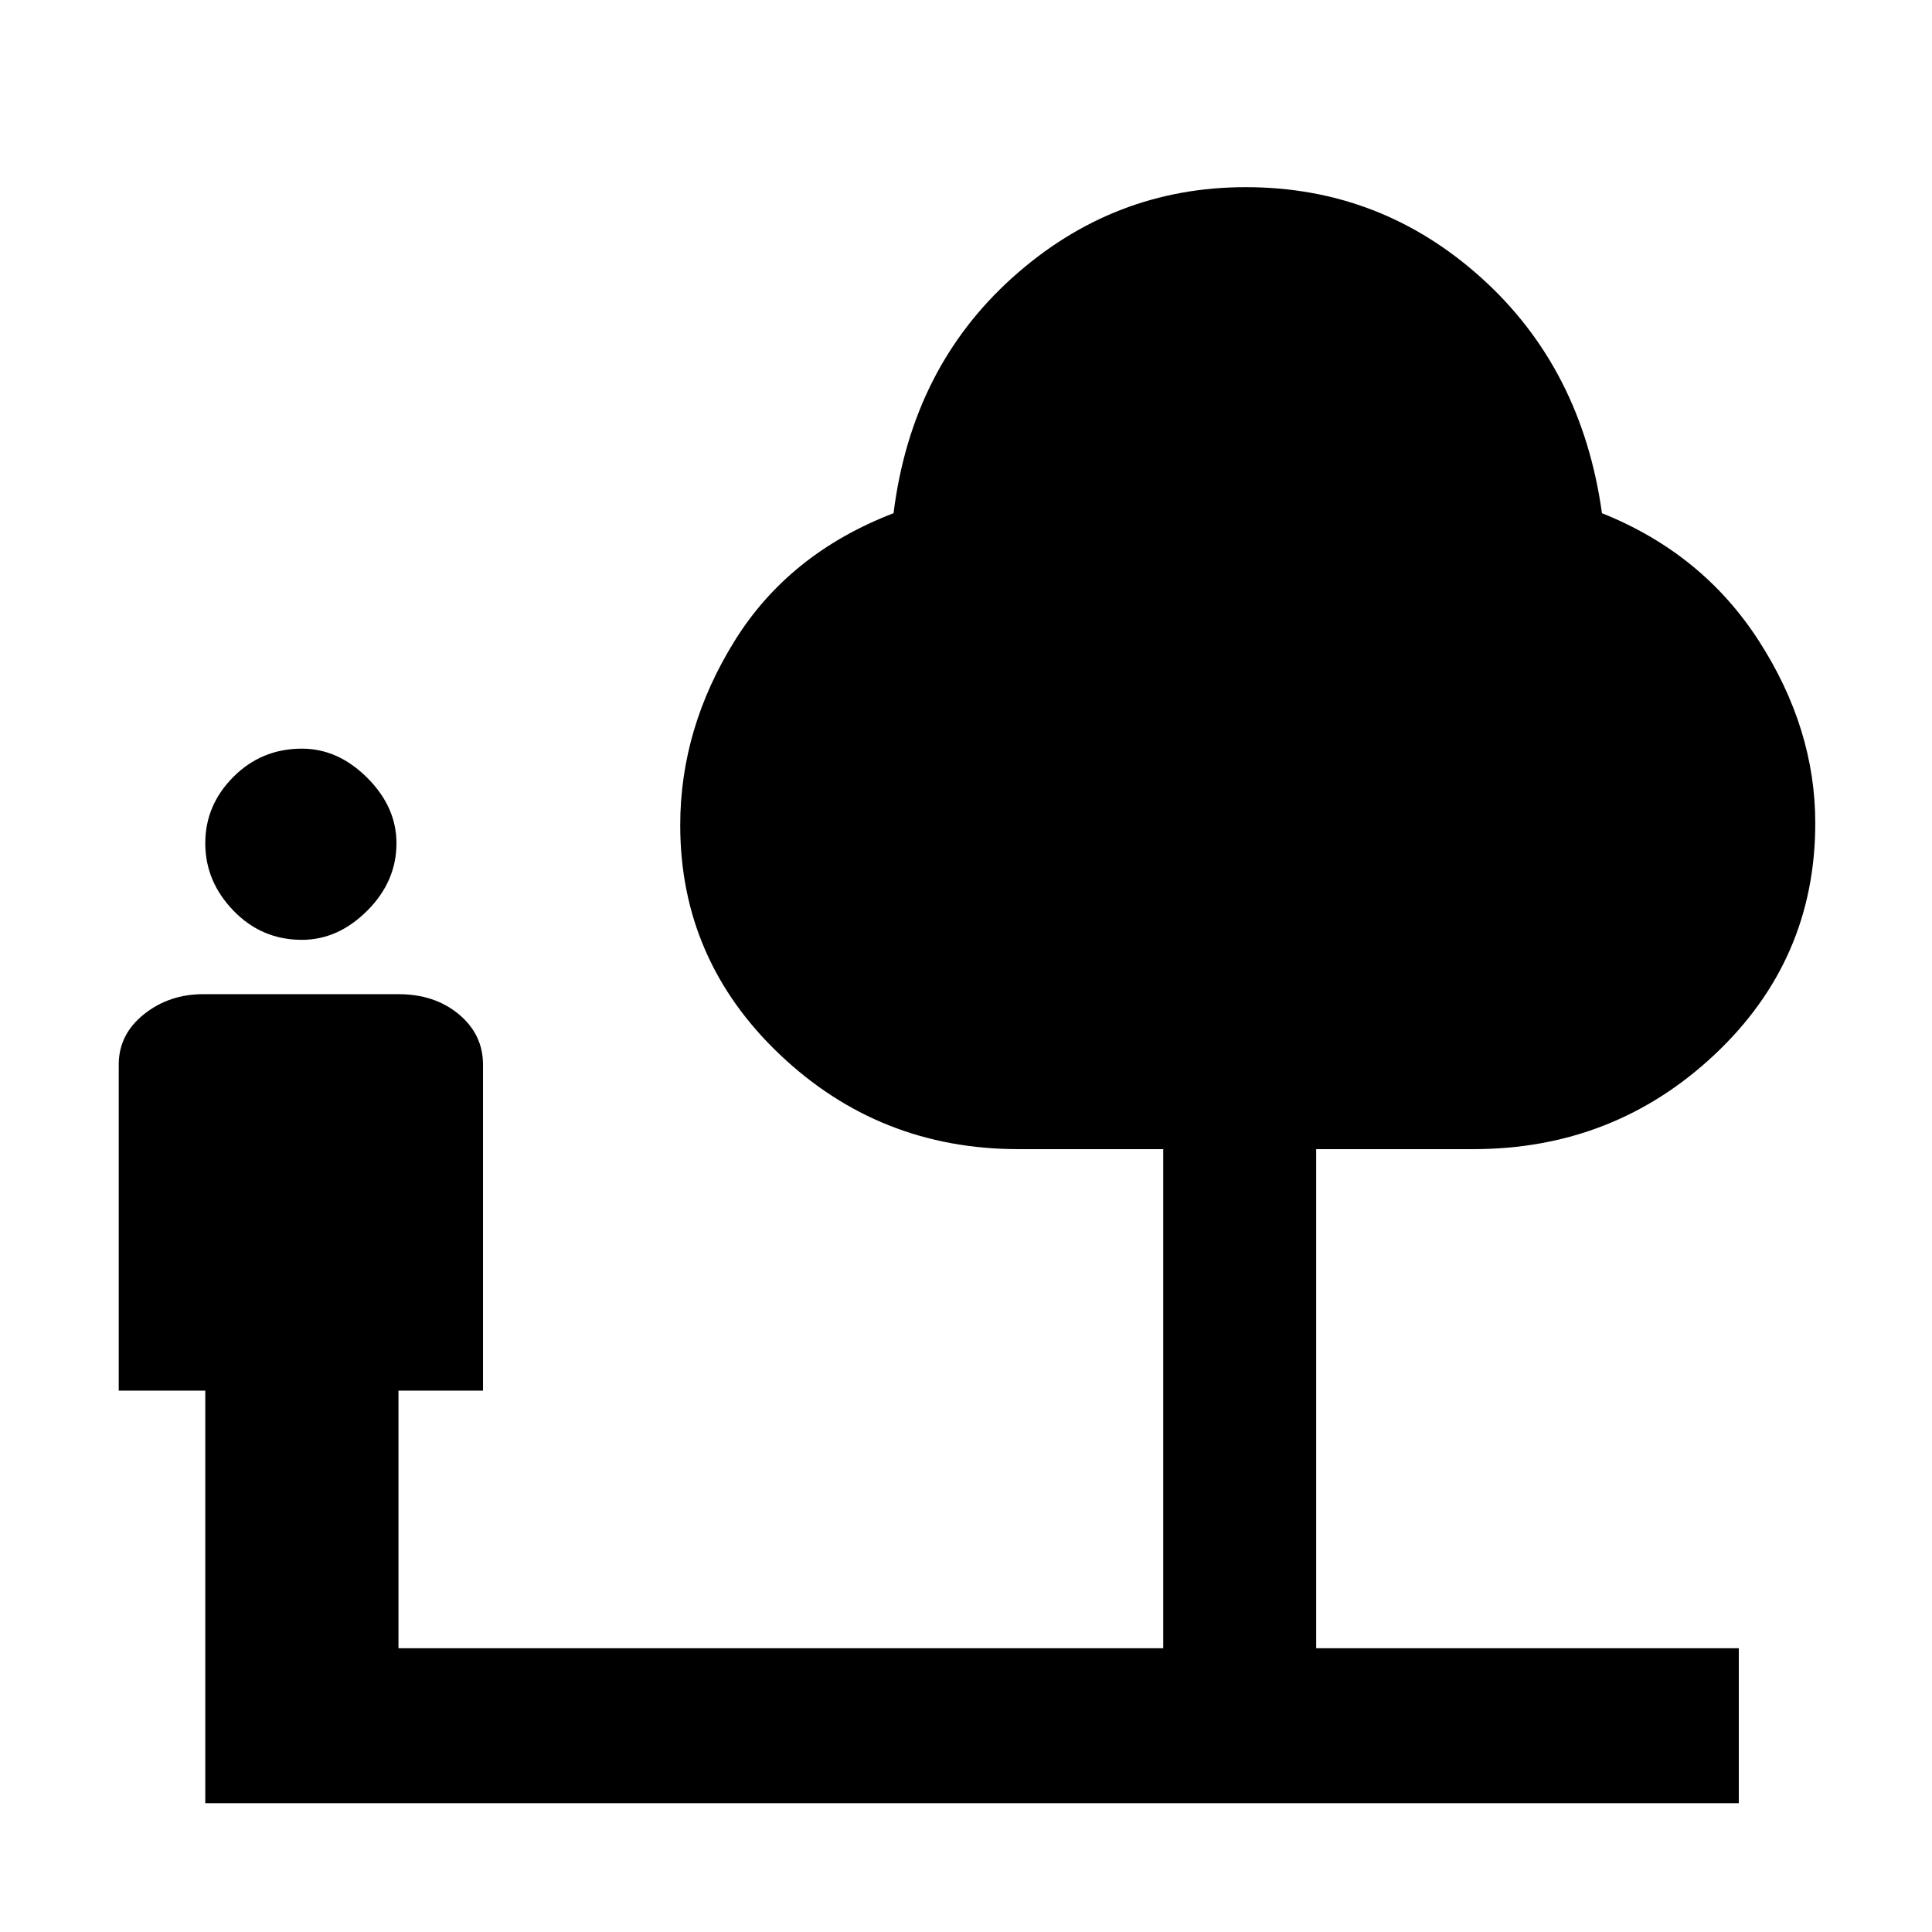 <svg xmlns="http://www.w3.org/2000/svg" height="48" width="48"><path d="M7.5 23.35q-1 0-1.7-.725t-.7-1.675q0-.95.7-1.65t1.7-.7q.9 0 1.625.725t.725 1.625q0 .95-.725 1.675-.725.725-1.625.725ZM5.1 44.8V34.55H2.95v-8.1q0-.75.625-1.25t1.475-.5H9.9q.9 0 1.5.5t.6 1.25v8.1H9.9v6.4h19v-12.4h-3.6q-3.45 0-5.925-2.35-2.475-2.35-2.475-5.7 0-2.4 1.35-4.575 1.35-2.175 3.95-3.175.45-3.6 2.95-5.85 2.5-2.25 5.8-2.25 3.35 0 5.85 2.25 2.5 2.25 3 5.85 2.5 1 3.9 3.175t1.4 4.525q0 3.4-2.5 5.75t-6 2.35h-3.9v12.4h10.5v3.85Z"/></svg>